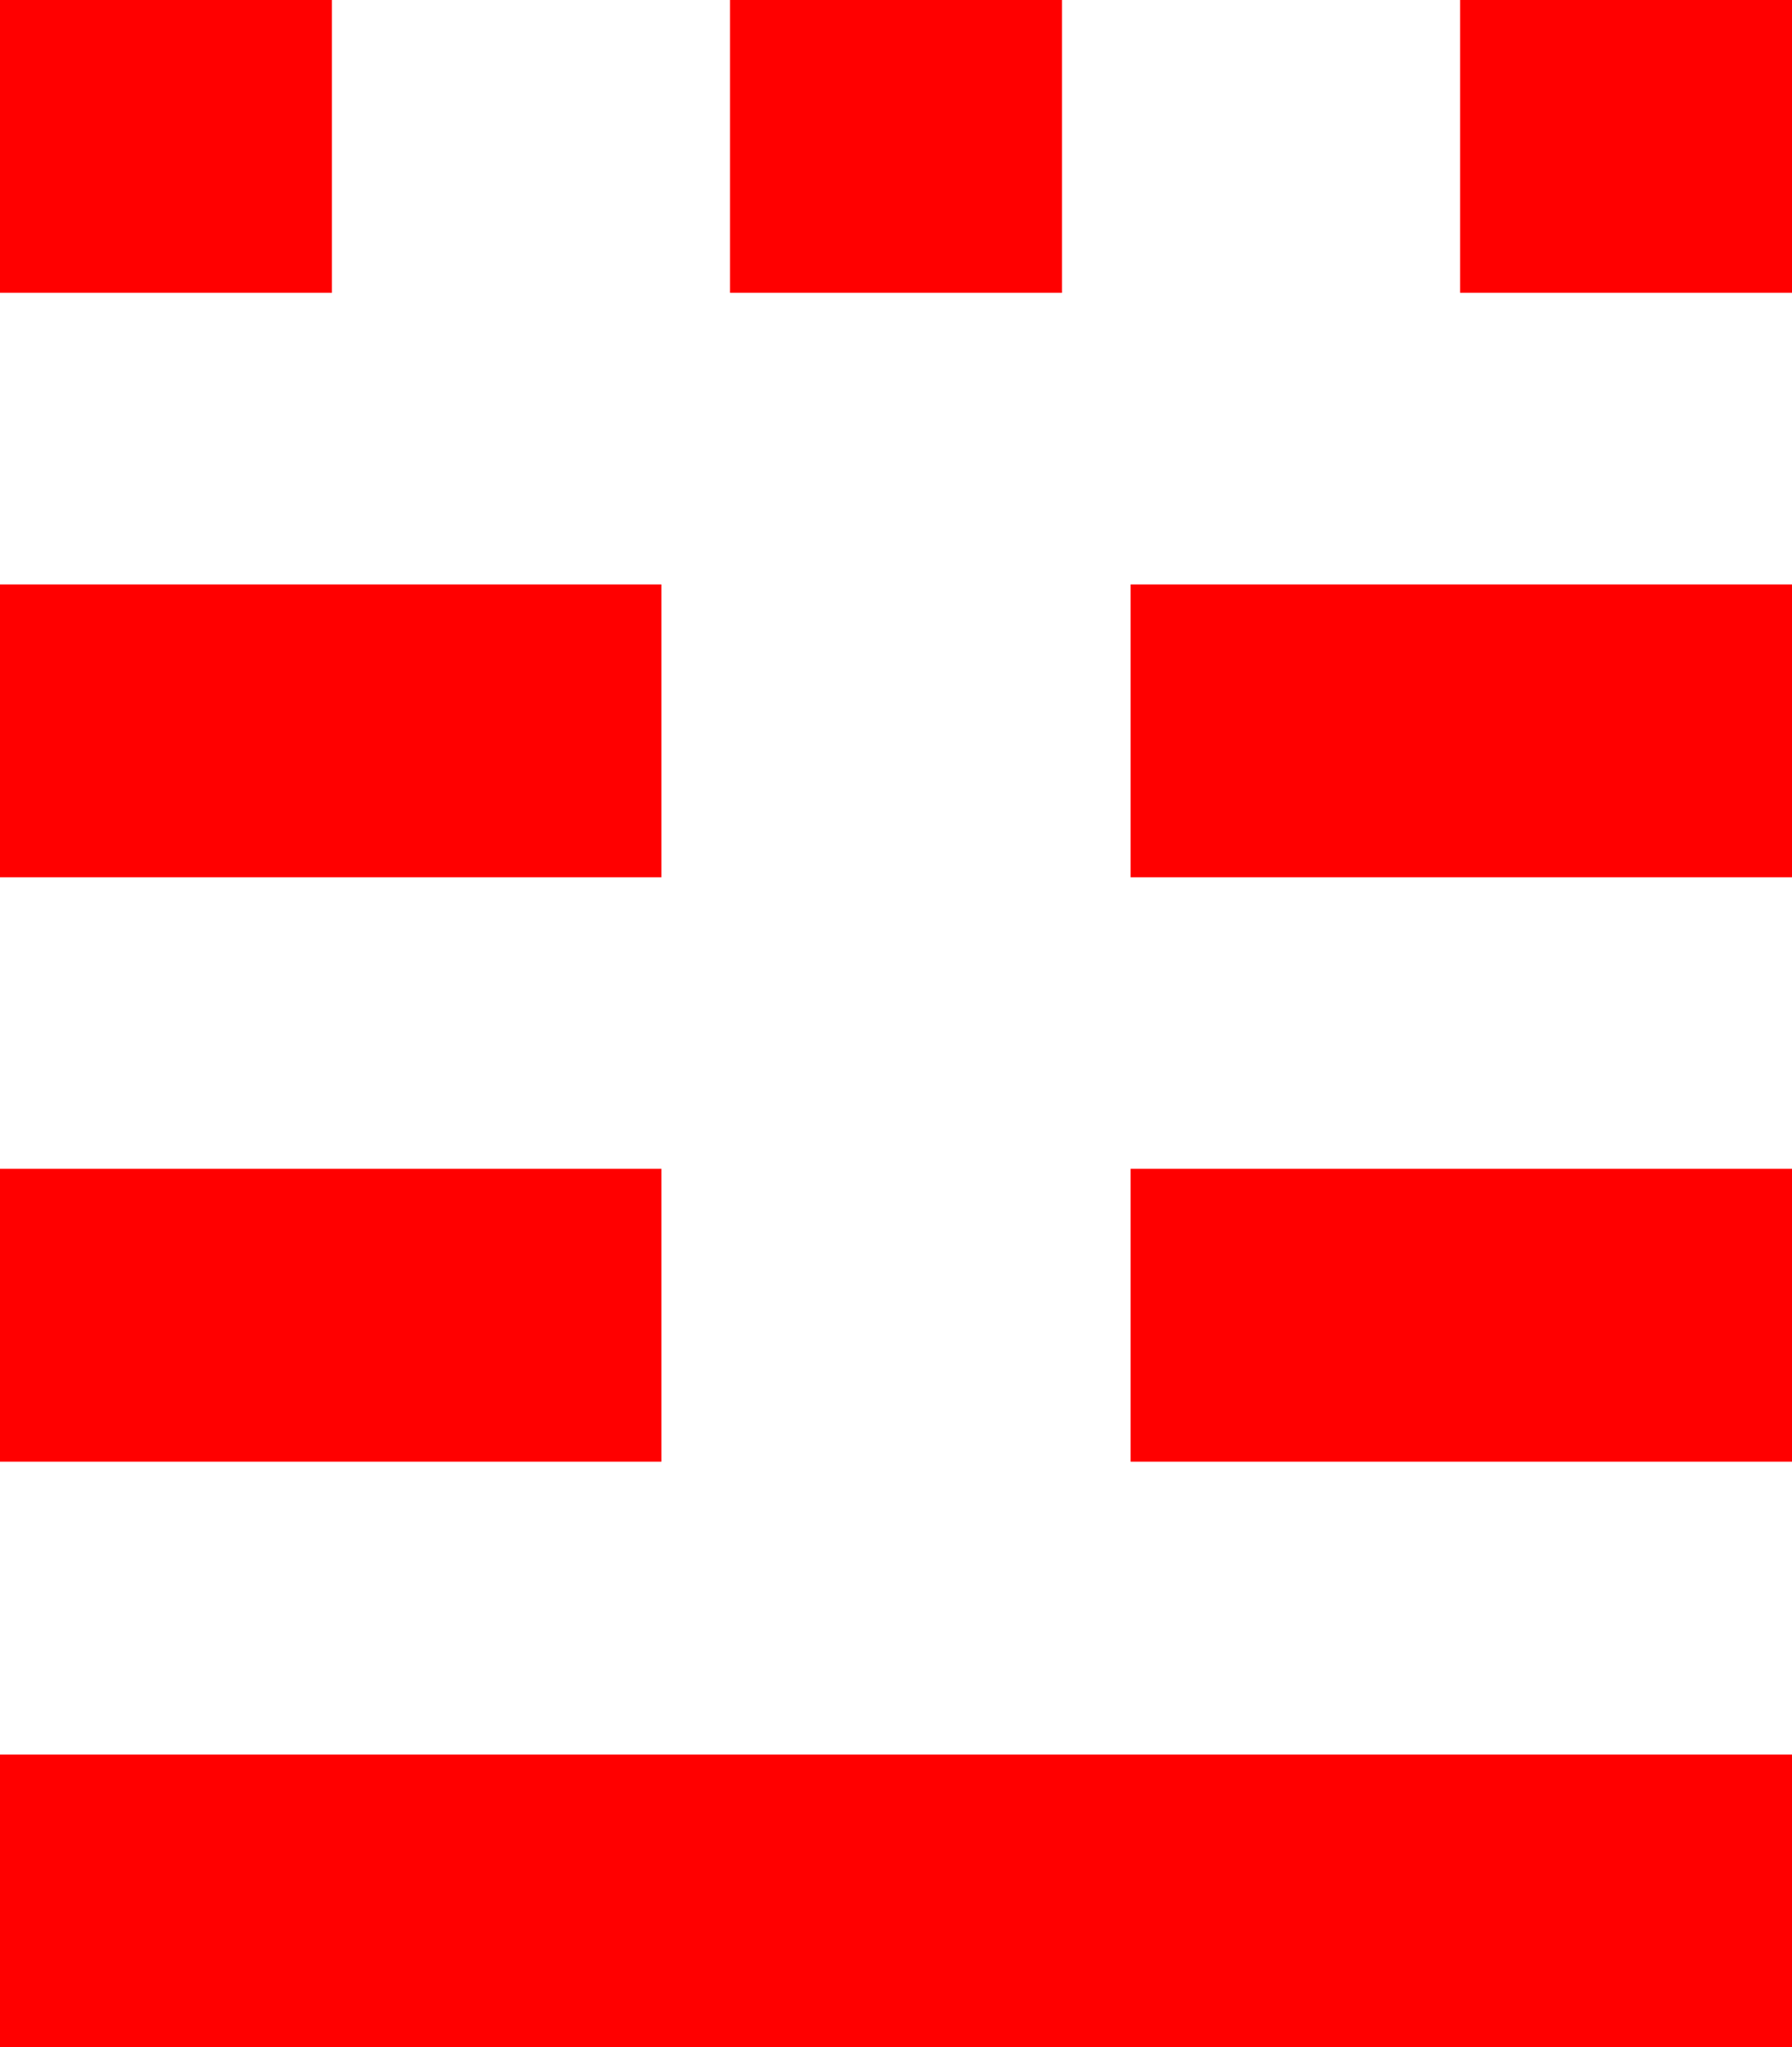 <?xml version="1.0" encoding="utf-8"?>
<!DOCTYPE svg PUBLIC "-//W3C//DTD SVG 1.1//EN" "http://www.w3.org/Graphics/SVG/1.1/DTD/svg11.dtd">
<svg width="42.861" height="48.955" xmlns="http://www.w3.org/2000/svg" xmlns:xlink="http://www.w3.org/1999/xlink" xmlns:xml="http://www.w3.org/XML/1998/namespace" version="1.1">
  <g>
    <g>
      <path style="fill:#FF0000;fill-opacity:1" d="M0,41.953L42.861,41.953 42.861,48.955 0,48.955 0,41.953z M27.041,27.949L42.861,27.949 42.861,34.951 27.041,34.951 27.041,27.949z M0,27.949L15.82,27.949 15.82,34.951 0,34.951 0,27.949z M27.041,13.975L42.861,13.975 42.861,20.977 27.041,20.977 27.041,13.975z M0,13.975L15.82,13.975 15.82,20.977 0,20.977 0,13.975z M34.922,0L42.861,0 42.861,7.002 34.922,7.002 34.922,0z M17.461,0L25.4,0 25.4,7.002 17.461,7.002 17.461,0z M0,0L7.939,0 7.939,7.002 0,7.002 0,0z" />
    </g>
  </g>
</svg>